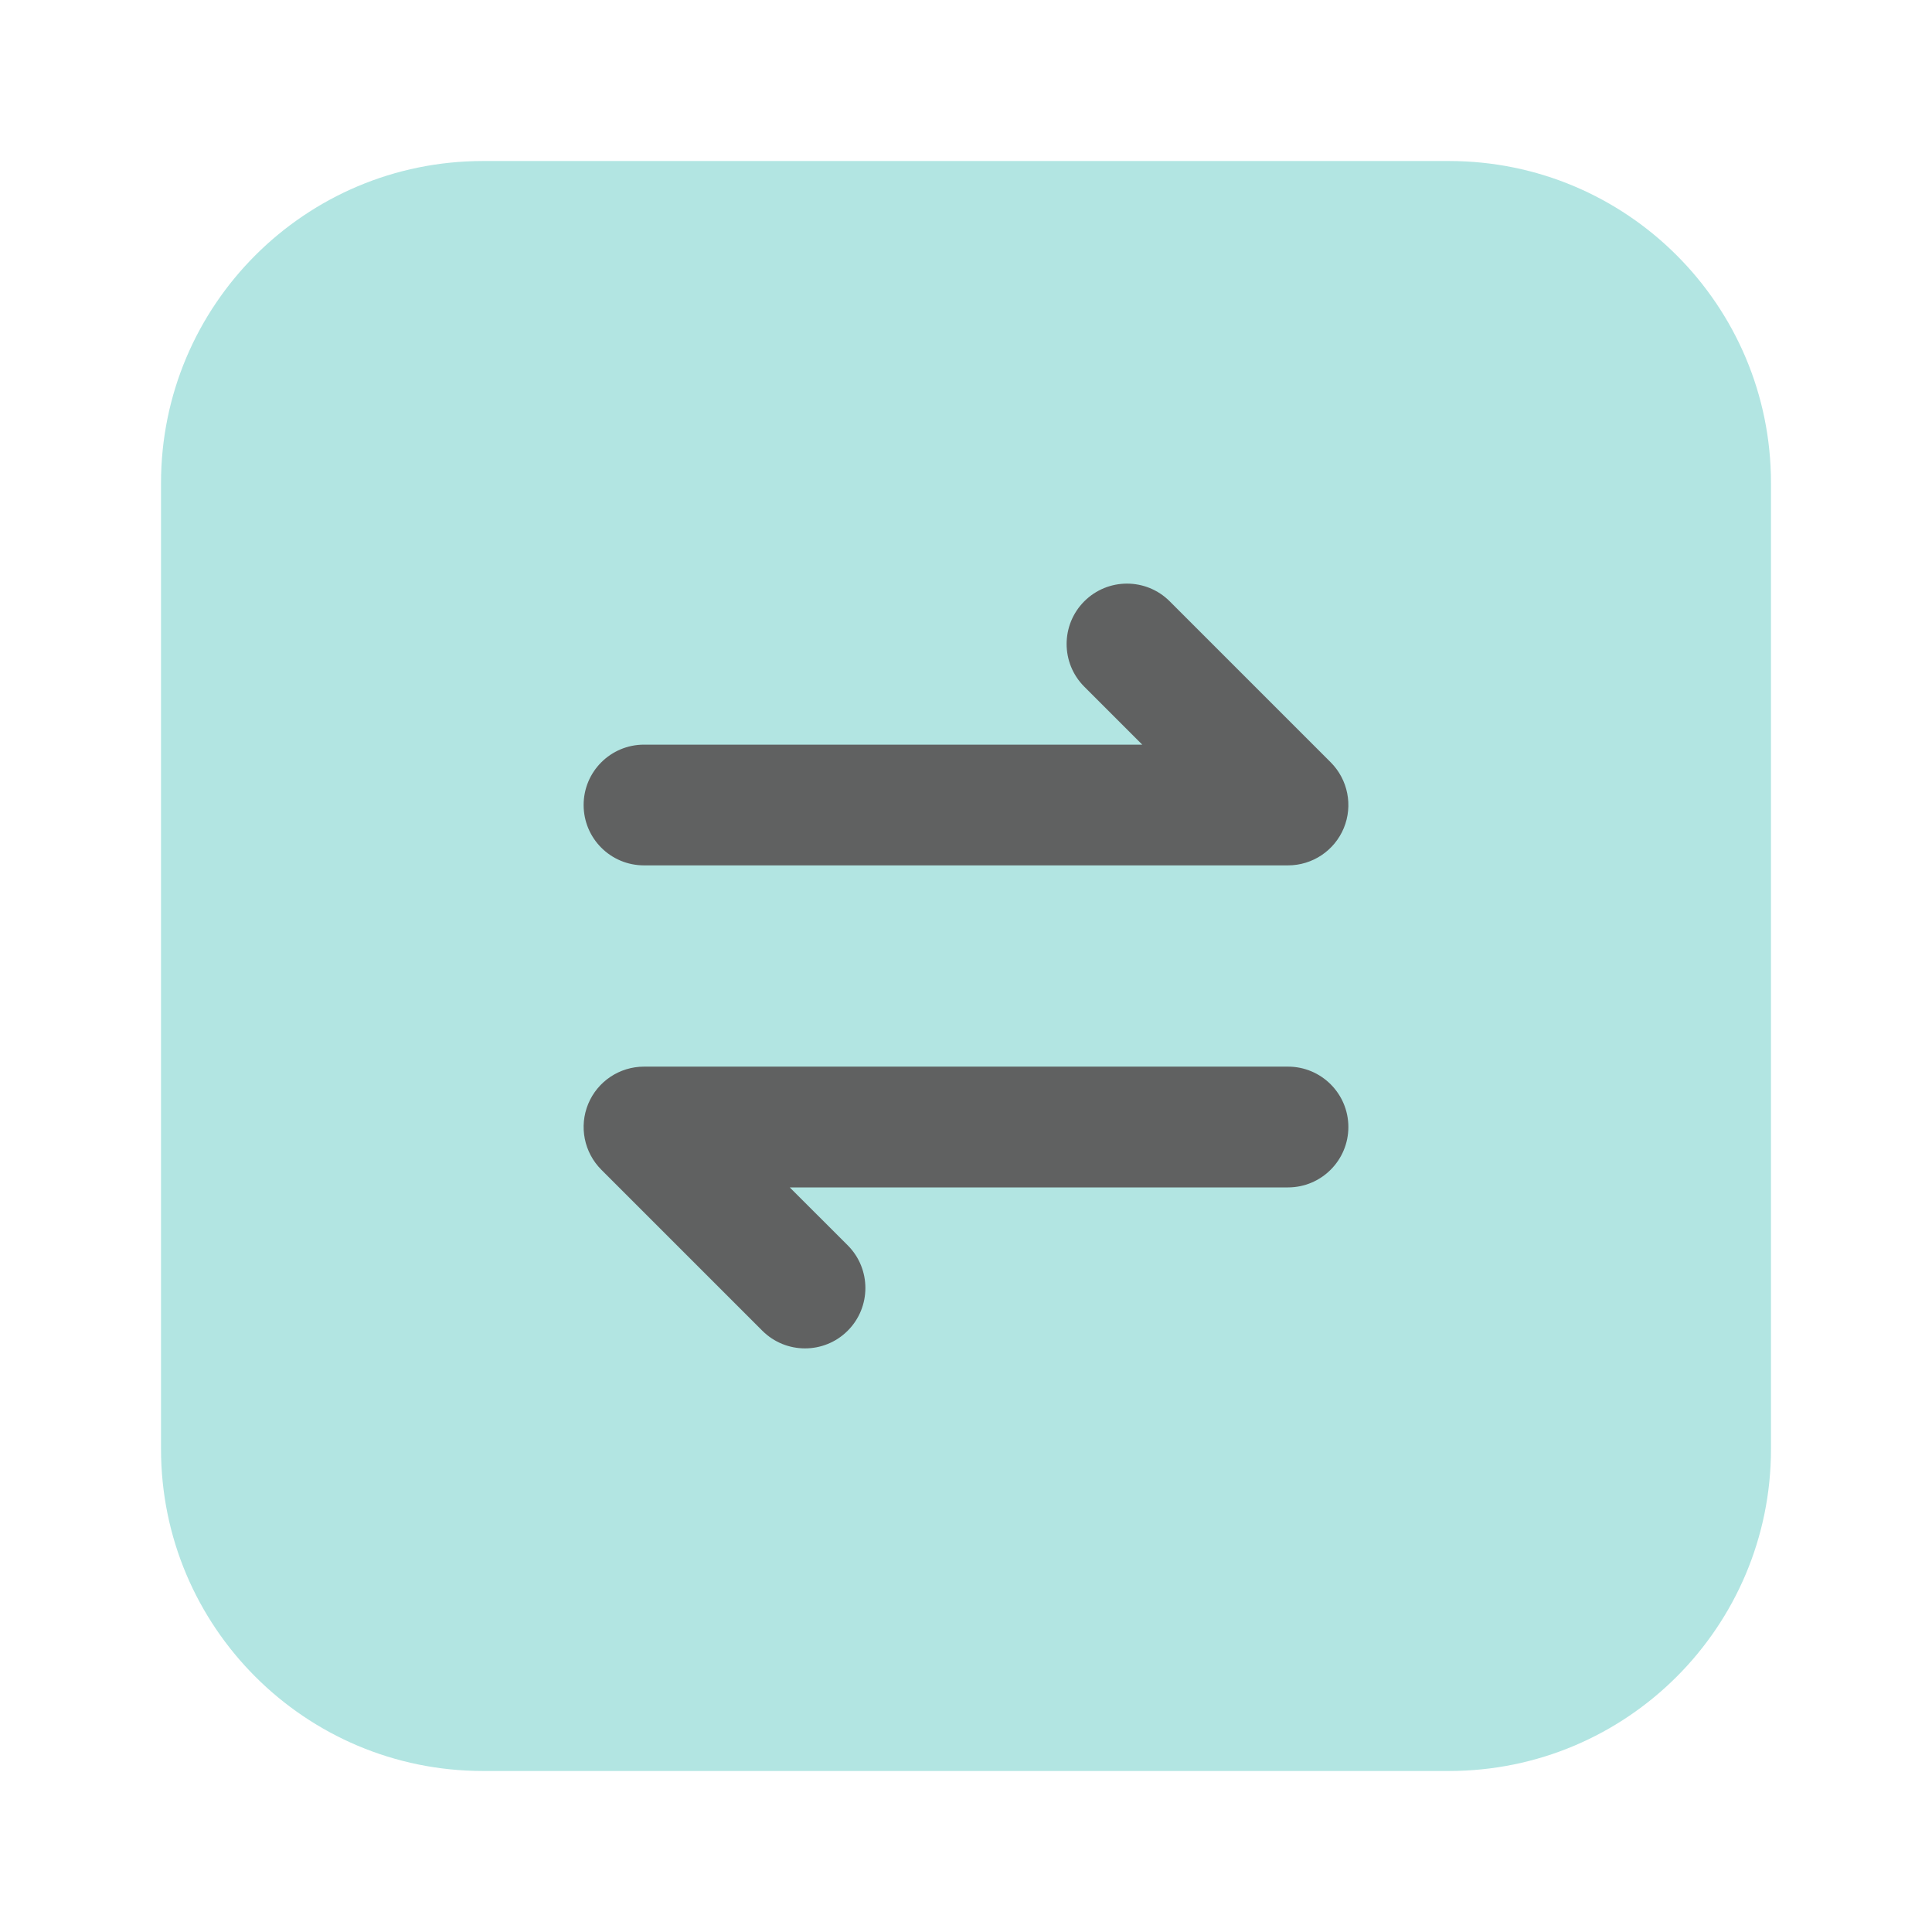<svg width="35" height="35" viewBox="0 0 35 35" fill="none" xmlns="http://www.w3.org/2000/svg">
<path d="M26.25 2.917H8.75C5.528 2.917 2.917 5.528 2.917 8.75V26.25C2.917 29.472 5.528 32.083 8.75 32.083H26.25C29.472 32.083 32.083 29.472 32.083 26.25V8.75C32.083 5.528 29.472 2.917 26.25 2.917Z" fill="#B2E5E2"/>
<path fill-rule="evenodd" clip-rule="evenodd" d="M24.344 15.002C24.174 15.411 23.776 15.677 23.333 15.677L11.667 15.677C11.062 15.677 10.573 15.188 10.573 14.583C10.573 13.979 11.062 13.49 11.667 13.49L20.693 13.49L19.643 12.44C19.216 12.013 19.216 11.32 19.643 10.893C20.07 10.466 20.763 10.466 21.19 10.893L24.107 13.81C24.419 14.123 24.513 14.593 24.344 15.002Z" fill="#606161"/>
<path fill-rule="evenodd" clip-rule="evenodd" d="M10.656 19.998C10.825 19.59 11.224 19.323 11.667 19.323L23.333 19.323C23.937 19.323 24.427 19.813 24.427 20.417C24.427 21.021 23.937 21.511 23.333 21.511L14.307 21.511L15.357 22.56C15.784 22.987 15.784 23.68 15.357 24.107C14.93 24.534 14.237 24.534 13.81 24.107L10.893 21.19C10.581 20.877 10.487 20.407 10.656 19.998Z" fill="#606161"/>
</svg>
